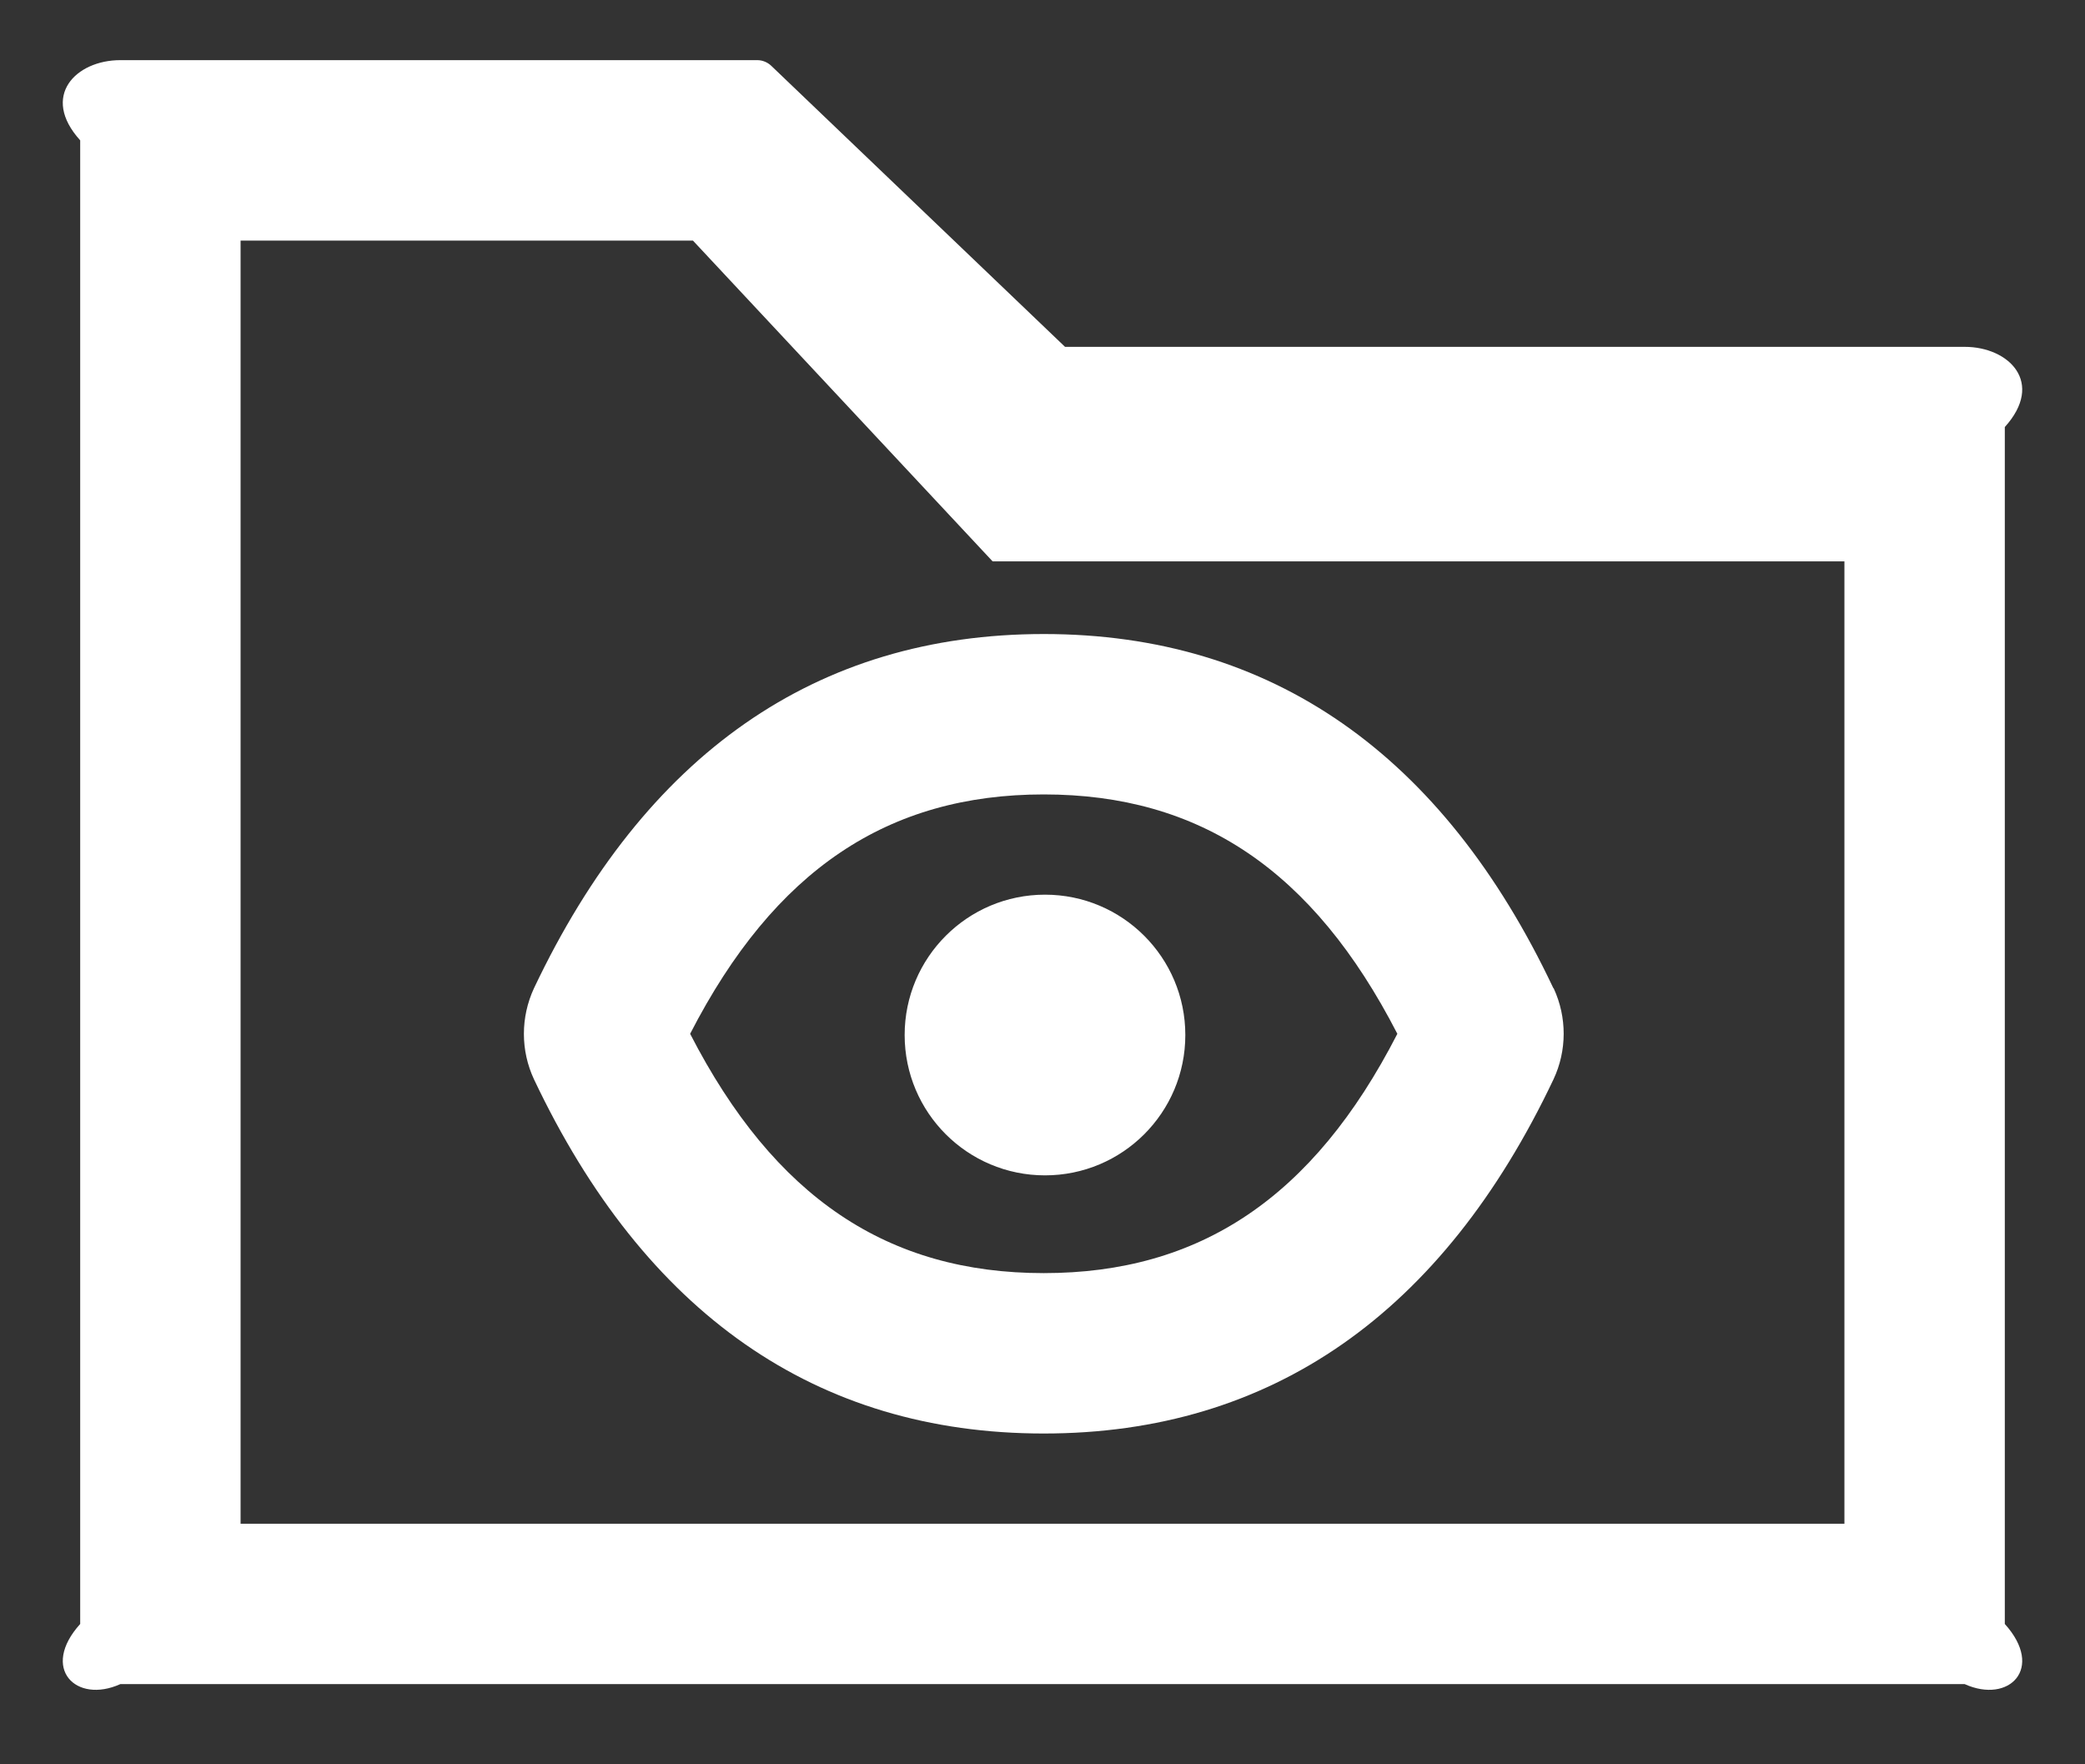 ﻿<?xml version="1.0" encoding="utf-8"?>
<svg version="1.1" xmlns:xlink="http://www.w3.org/1999/xlink" width="26px" height="22px" xmlns="http://www.w3.org/2000/svg">
  <rect width="100%" height="100%" fill="#333333" stroke="none"/>
  <g transform="matrix(1 0 0 1 -852 -2636 )">
    <path d="M 13.016 7.906  C 10.175 7.906  8.041 9.409  6.659 12.322  C 6.491 12.684  6.491 13.1  6.659 13.459  C 8.041 16.375  10.175 17.875  13.016 17.875  C 15.856 17.875  17.991 16.372  19.372 13.459  C 19.541 13.1  19.541 12.684  19.375 12.325  L 19.372 12.322  L 19.369 12.319  C 17.991 9.406  15.856 7.906  13.016 7.906  Z M 8.606 12.891  C 9.659 10.844  11.075 9.906  13.016 9.906  C 14.956 9.906  16.372 10.844  17.425 12.891  C 16.375 14.938  14.956 15.875  13.016 15.875  C 11.075 15.875  9.659 14.938  8.606 12.891  Z M 11.281 12.906  C 11.281 13.873  12.065 14.656  13.031 14.656  C 13.998 14.656  14.781 13.873  14.781 12.906  C 14.781 11.94  13.998 11.156  13.031 11.156  C 12.065 11.156  11.281 11.94  11.281 12.906  Z M 25 5.325  C 25.5 4.772  25.053 4.325  24.5 4.325  L 13.281 4.325  L 9.616 0.819  C 9.569 0.775  9.506 0.75  9.444 0.75  L 1.5 0.75  C 0.947 0.75  0.5 1.197  1 1.75  L 1 20.25  C 0.5 20.803  0.947 21.25  1.5 21  L 24.5 21  C 25.053 21.25  25.5 20.803  25 20.25  L 25 5.325  Z M 23 7  L 23 19  L 3 19  L 3 3  L 8.641 3  L 12.378 7  L 23 7  Z " fill-rule="nonzero" fill="#ffffff" stroke="none" transform="matrix(1 0 0 1 852 2636 )" />
  </g>
</svg>